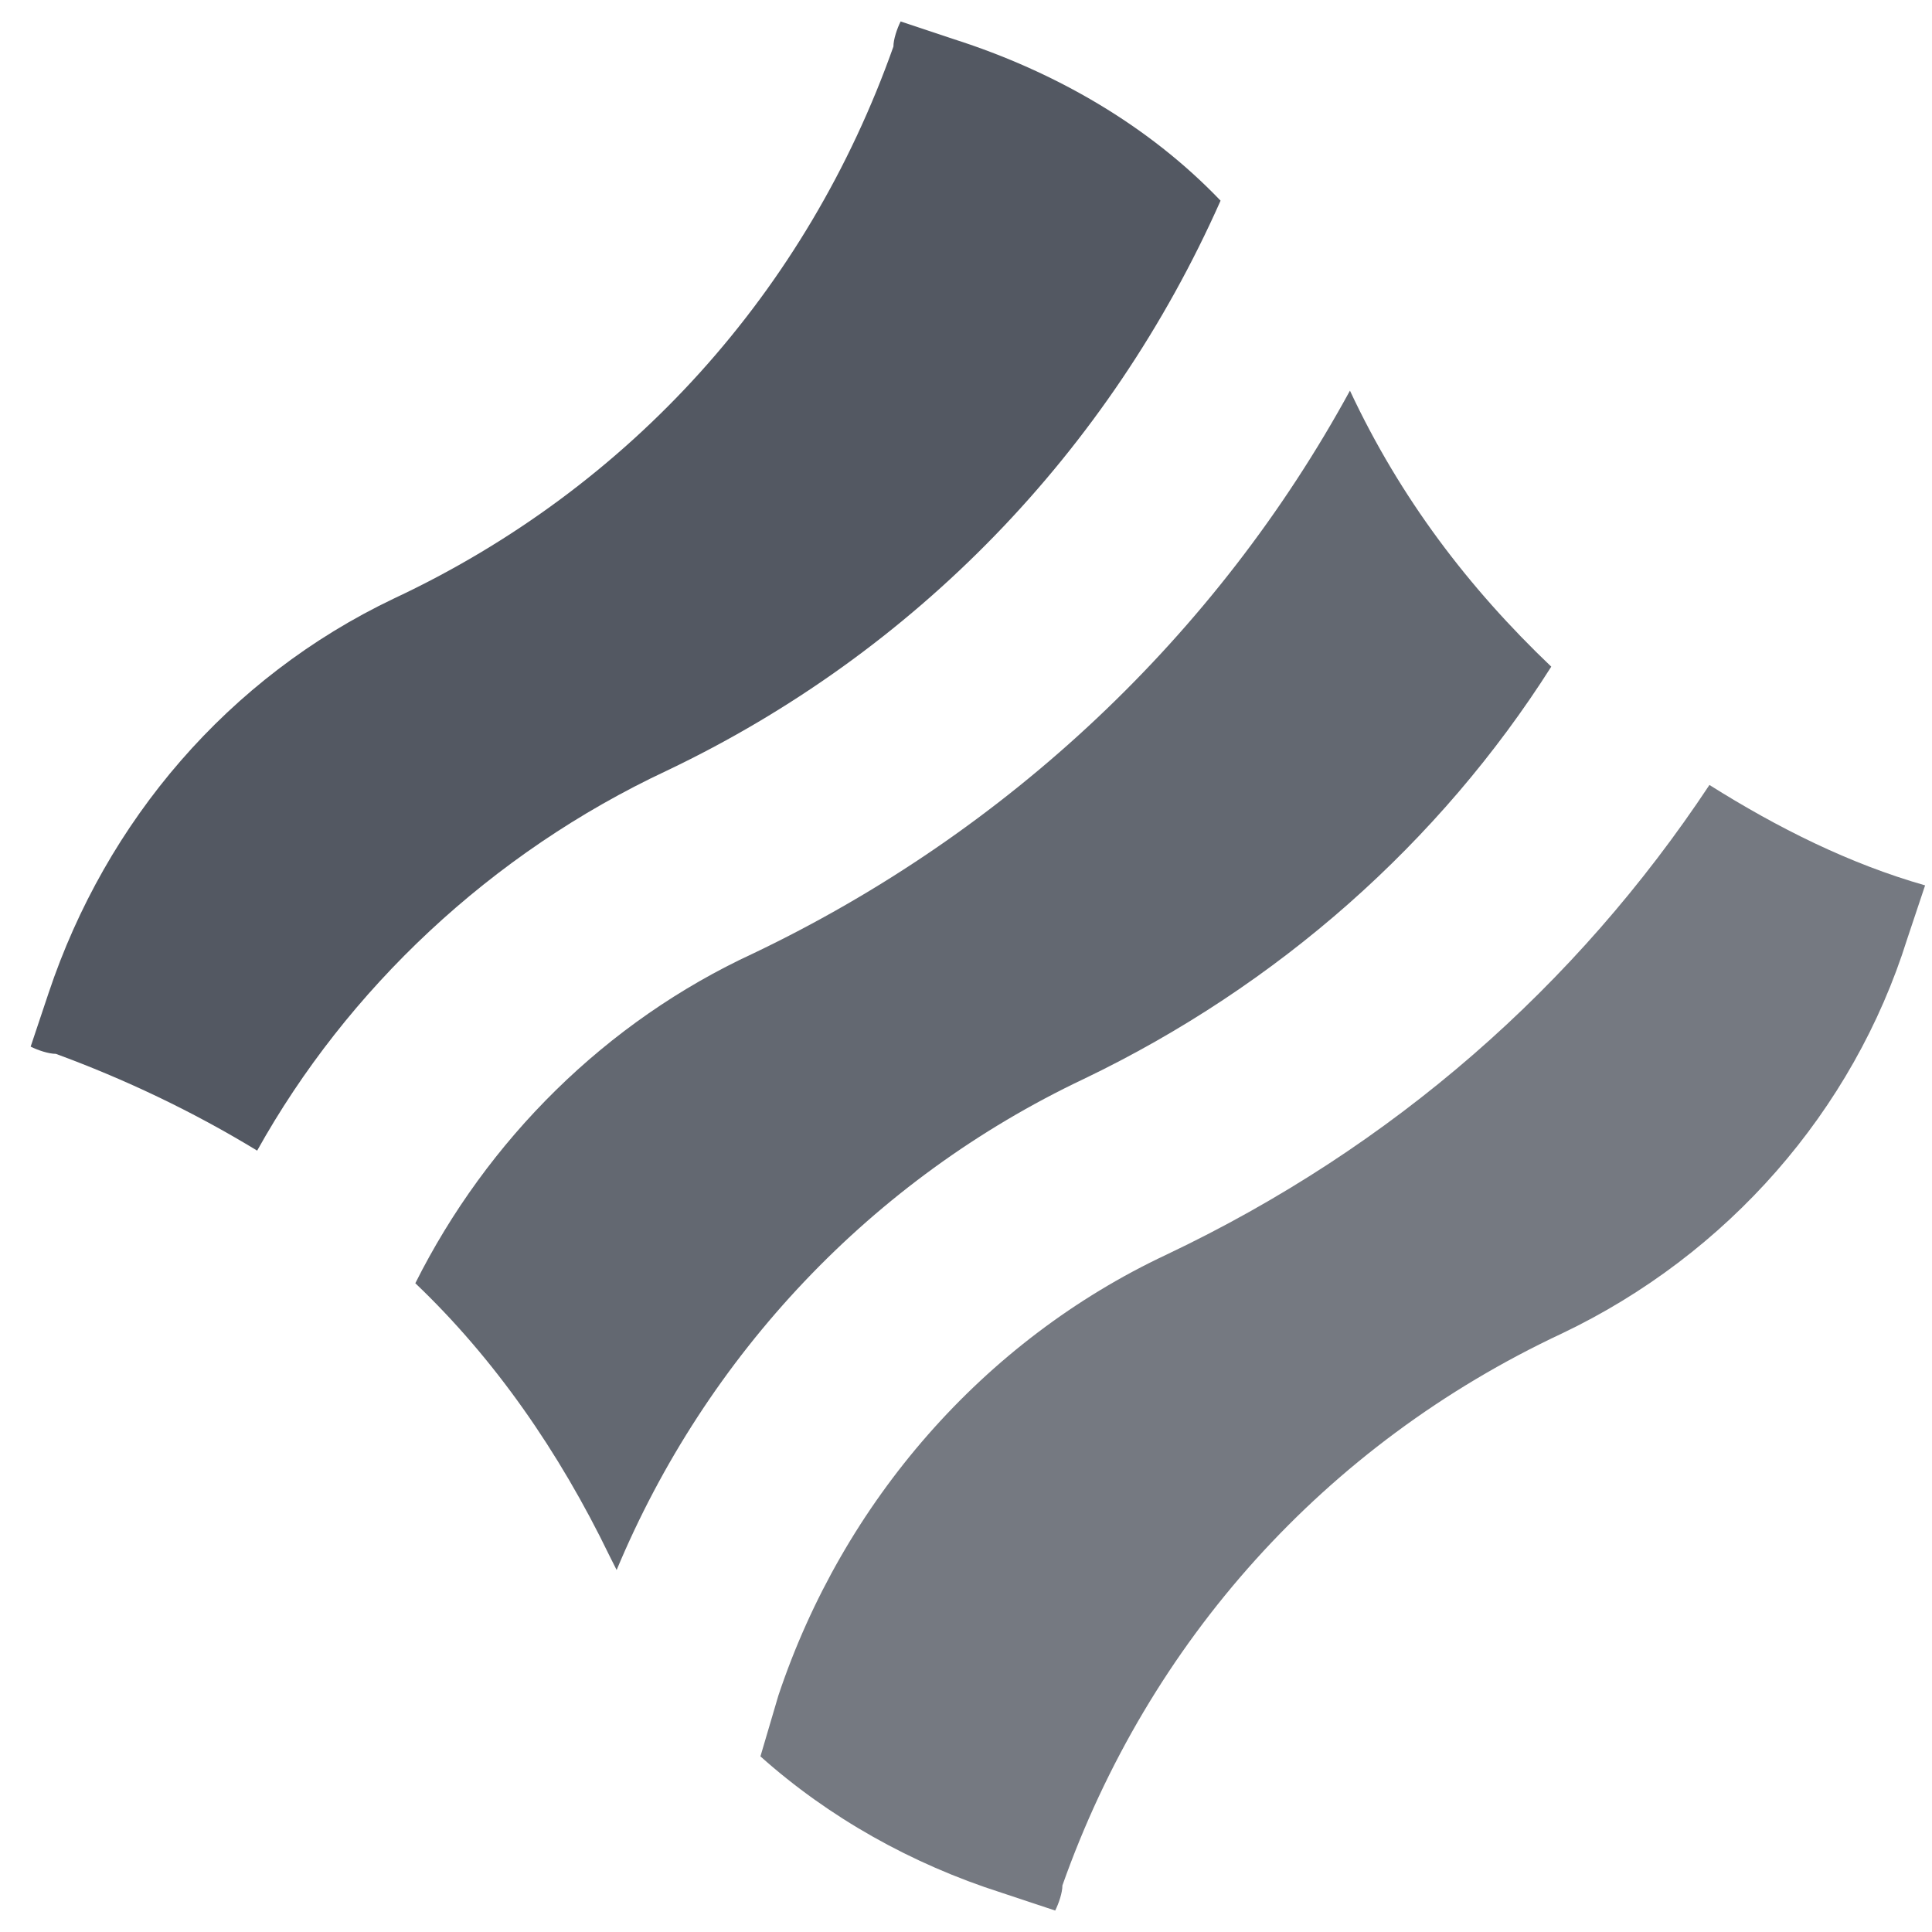 <svg width="30" height="30" viewBox="0 0 30 30" fill="none" xmlns="http://www.w3.org/2000/svg">
<path d="M10.356 11.966C14.208 10.13 17.222 7.013 18.953 3.116C17.836 1.948 16.385 1.113 14.822 0.612L13.985 0.333C13.929 0.445 13.873 0.612 13.873 0.723C12.533 4.508 9.798 7.569 6.114 9.295C3.546 10.519 1.648 12.746 0.755 15.418L0.476 16.252C0.588 16.308 0.755 16.364 0.867 16.364C1.927 16.753 2.988 17.254 3.993 17.867C5.388 15.362 7.621 13.247 10.356 11.966Z" fill="#535862"/>
<path opacity="0.8" d="M26.544 12.189C24.479 15.306 21.632 17.811 18.115 19.481C15.268 20.817 13.091 23.321 12.087 26.327L11.808 27.273C12.868 28.22 14.152 28.943 15.548 29.389L16.385 29.667C16.441 29.555 16.497 29.389 16.497 29.277C17.836 25.492 20.571 22.431 24.256 20.705C26.823 19.481 28.777 17.254 29.614 14.583L29.893 13.748C28.721 13.414 27.605 12.857 26.544 12.189Z" fill="#535862"/>
<path opacity="0.9" d="M9.575 24.379C10.97 21.039 13.538 18.312 16.831 16.753C19.846 15.306 22.357 13.08 24.088 10.352C22.804 9.128 21.743 7.736 20.962 6.066C18.897 9.851 15.659 12.913 11.696 14.805C9.407 15.863 7.565 17.699 6.449 19.926C7.677 21.095 8.682 22.542 9.463 24.156C9.463 24.156 9.519 24.267 9.575 24.379Z" fill="#535862"/>
</svg>
